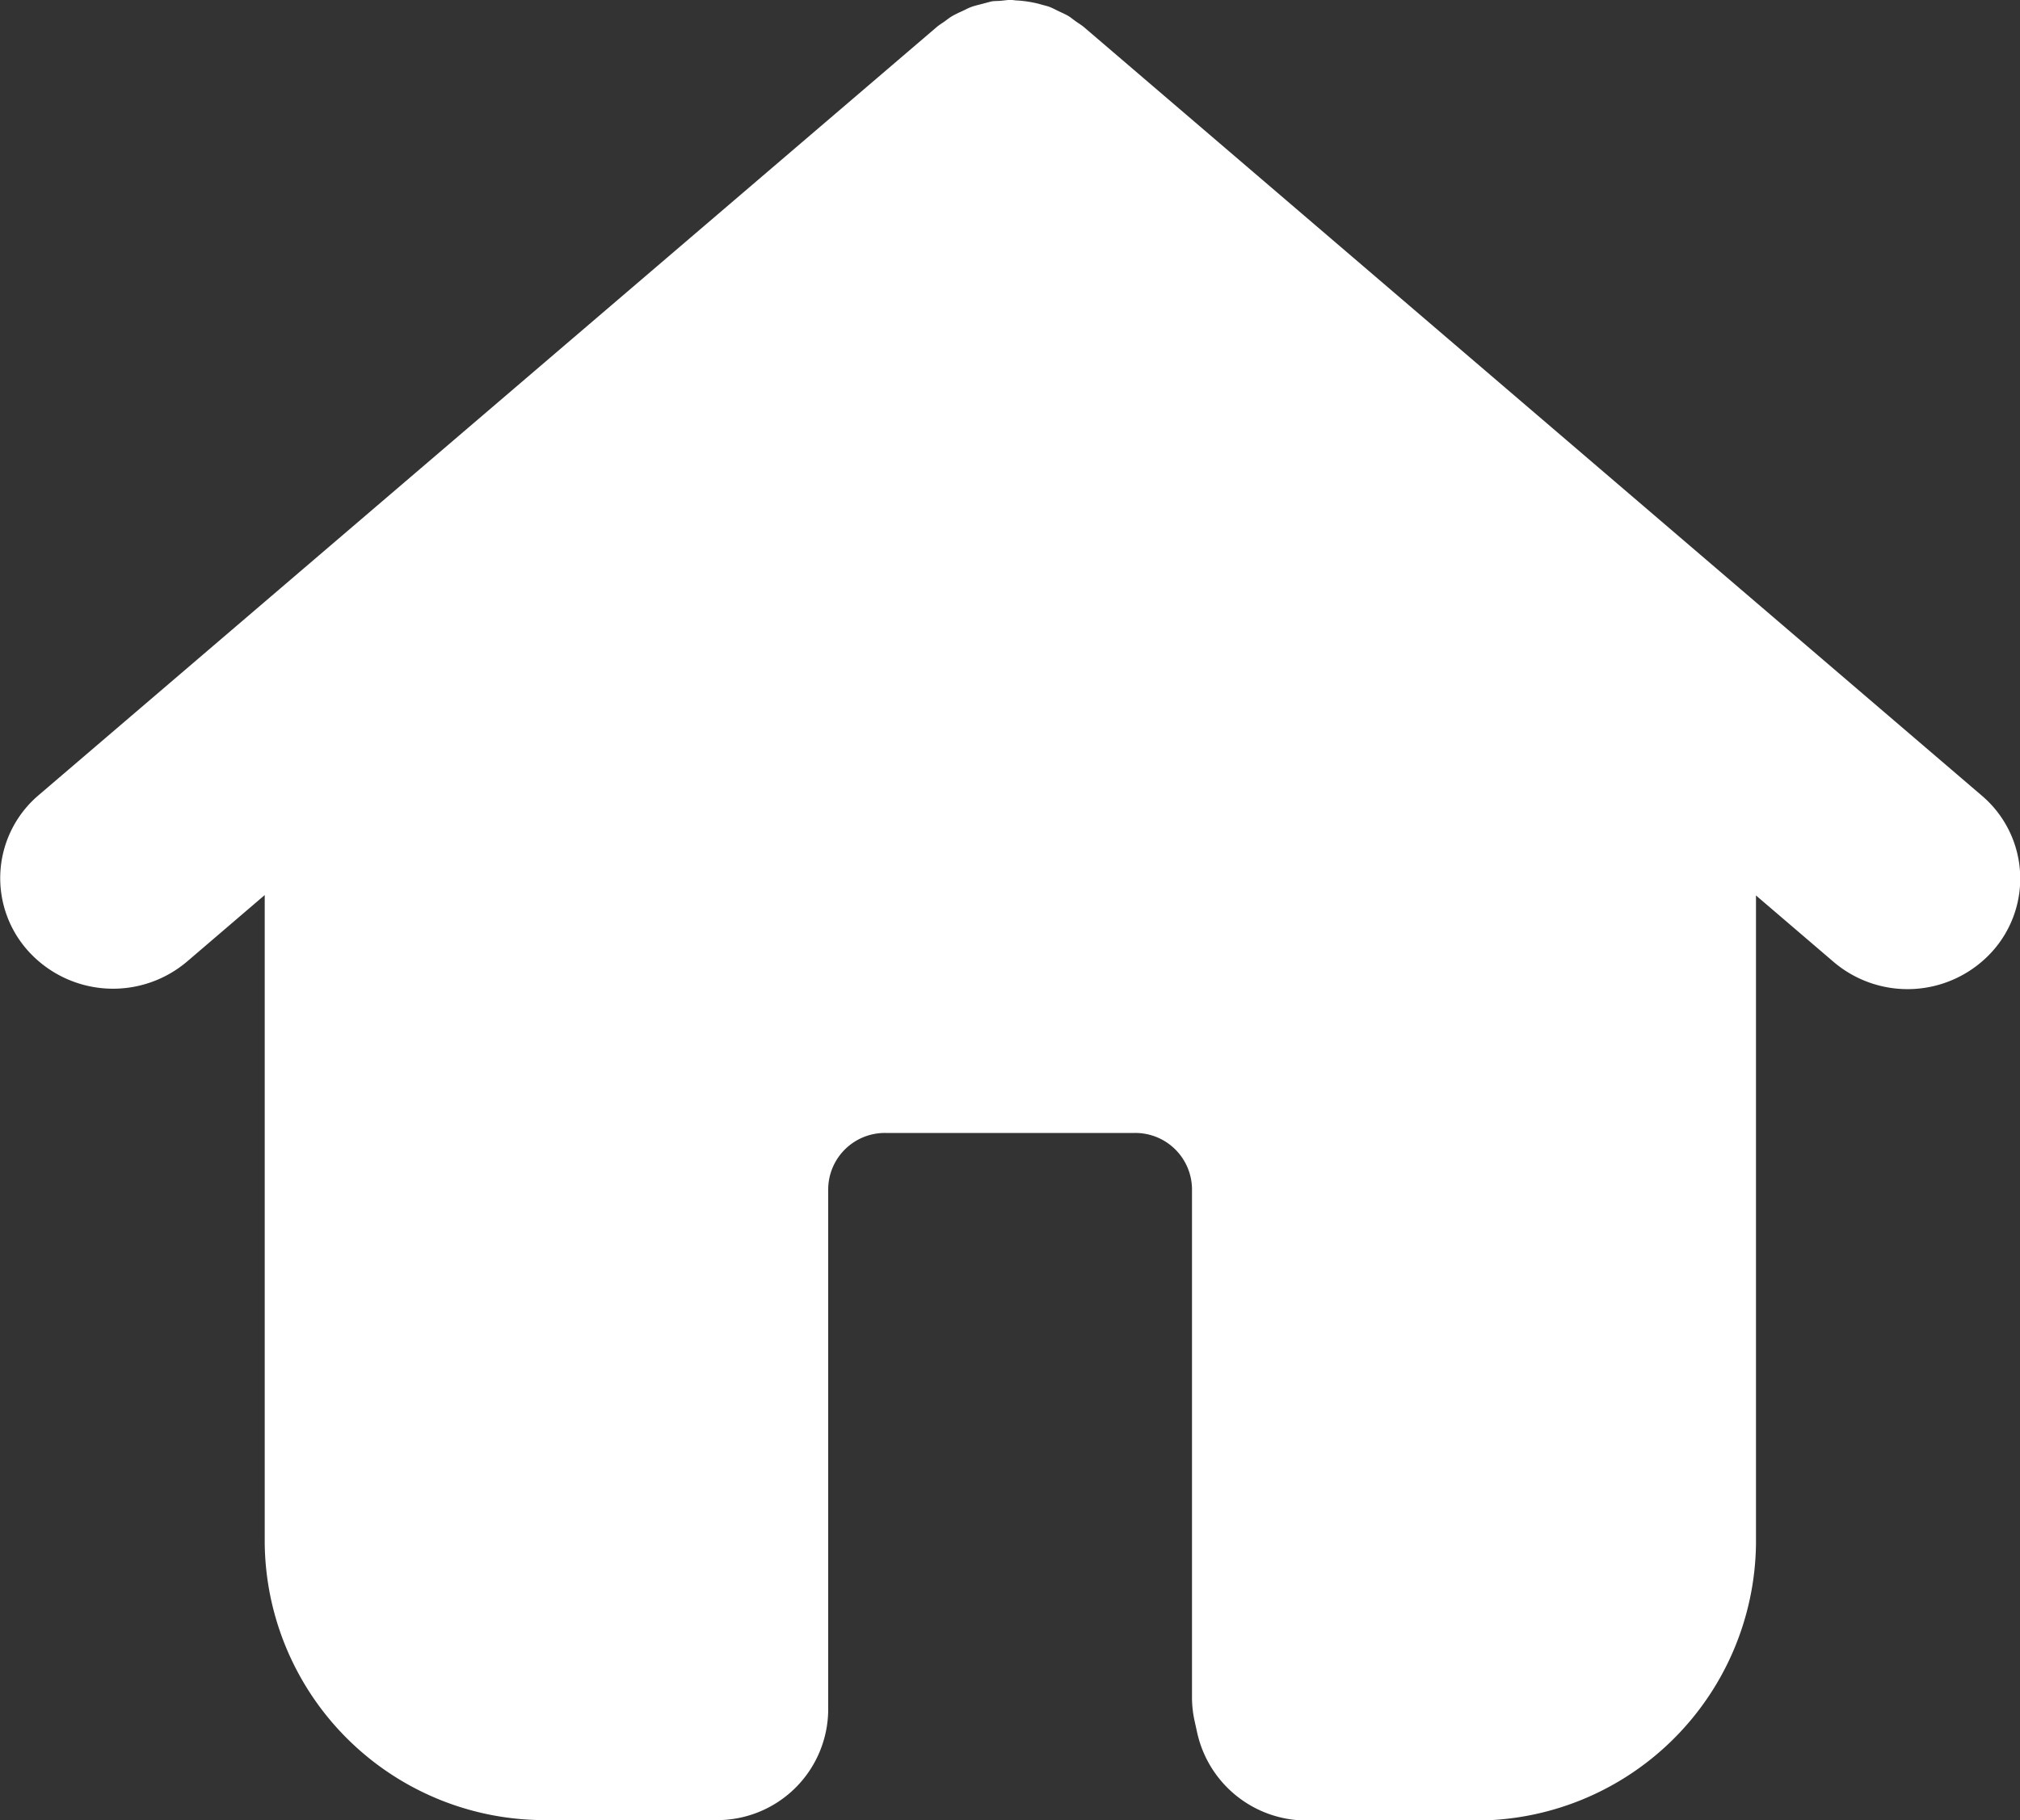 <svg xmlns="http://www.w3.org/2000/svg" width="20" height="18.026" viewBox="0 0 20 18.026">
  <rect x="0" y="0" width="20" height="18.026" fill="#333333" stroke="none"/>
  <defs>
    <style>
      .cls-1 {
        fill: #fff;
      }
    </style>
  </defs>
  <g id="Home" transform="translate(0)">
    <g id="Group_16" data-name="Group 16">
      <path id="Path_74" data-name="Path 74" class="cls-1" d="M19.618,11.442,10.735,3.837c-.028-.024-.058-.041-.087-.062s-.045-.035-.069-.05-.07-.035-.105-.052-.053-.027-.081-.038-.069-.019-.1-.029a1.156,1.156,0,0,0-.217-.035c-.024,0-.047-.006-.071-.006s-.068.006-.1.009-.066,0-.1.009-.063.017-.094.025-.069.017-.1.029-.057.027-.086.04-.068.031-.1.05-.052.037-.078.055-.051.033-.074.053L.381,11.442a1.078,1.078,0,0,0-.1,1.544,1.132,1.132,0,0,0,1.574.1l.766-.656V18.85a2.772,2.772,0,0,0,2.8,2.741H7.082A1.1,1.1,0,0,0,8.2,20.5v-5.16a.561.561,0,0,1,.565-.554h2.471a.561.561,0,0,1,.566.554v5.034a1.09,1.09,0,0,0,.023.223l.028.127a1.11,1.11,0,0,0,1.093.871h1.64a2.773,2.773,0,0,0,2.8-2.741V12.434l.765.655a1.129,1.129,0,0,0,1.574-.1A1.078,1.078,0,0,0,19.618,11.442Z" transform="translate(0 -3.566)"/>
    </g>
  </g>
</svg>
